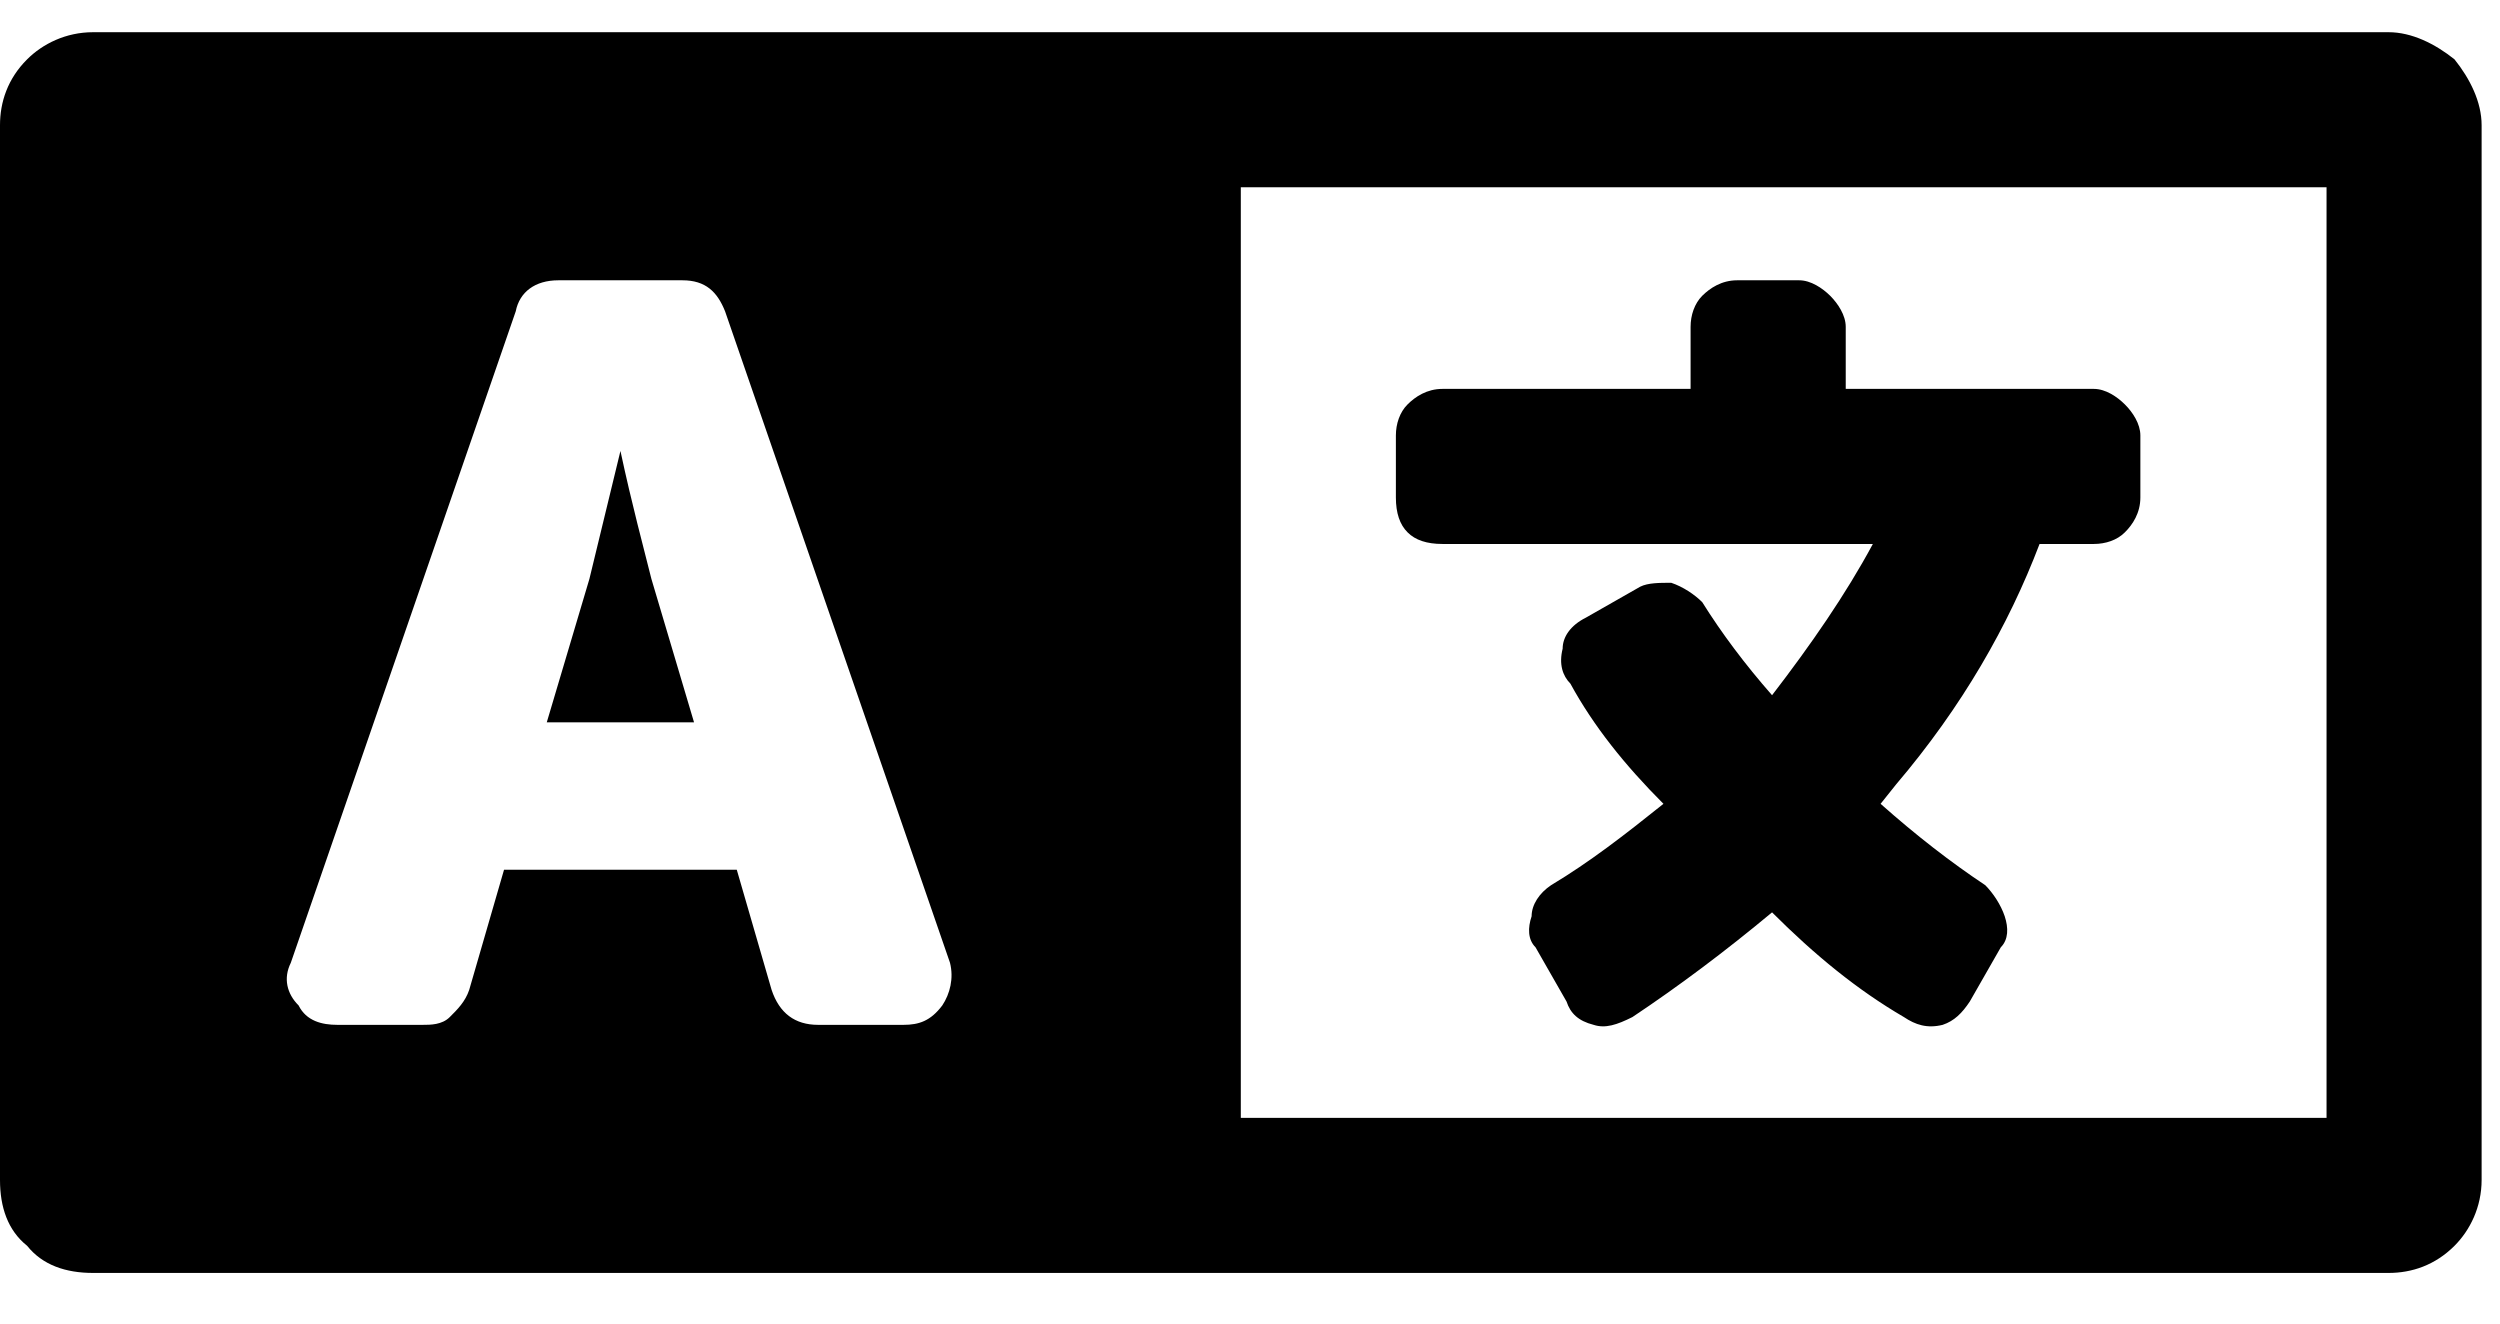 <svg width="34" height="18" viewBox="0 0 34 18" fill="none" xmlns="http://www.w3.org/2000/svg">
<path d="M32.484 0.438C32.801 0.438 33.117 0.596 33.381 0.807C33.592 1.07 33.75 1.387 33.75 1.703V16.047C33.75 16.416 33.592 16.732 33.381 16.943C33.117 17.207 32.801 17.312 32.484 17.312H1.266C0.896 17.312 0.58 17.207 0.369 16.943C0.105 16.732 0 16.416 0 16.047V1.703C0 1.387 0.105 1.07 0.369 0.807C0.58 0.596 0.896 0.438 1.266 0.438H32.484ZM12.287 13.938C12.498 13.938 12.656 13.885 12.815 13.674C12.92 13.516 12.973 13.305 12.92 13.094L9.861 4.234C9.756 3.971 9.598 3.812 9.281 3.812H7.594C7.277 3.812 7.066 3.971 7.014 4.234L3.955 13.094C3.85 13.305 3.902 13.516 4.061 13.674C4.166 13.885 4.377 13.938 4.588 13.938H5.748C5.854 13.938 6.012 13.938 6.117 13.832C6.223 13.727 6.328 13.621 6.381 13.463L6.855 11.828H10.02L10.494 13.463C10.6 13.779 10.81 13.938 11.127 13.938H12.287ZM31.641 15.203V2.547H16.875V15.203H31.641ZM8.859 7.873C8.754 7.451 8.596 6.871 8.438 6.133L8.016 7.873L7.436 9.824H9.439L8.859 7.873ZM18.984 6.766C18.984 6.977 19.037 7.135 19.143 7.24C19.248 7.346 19.406 7.398 19.617 7.398H25.471C25.102 8.084 24.627 8.77 24.1 9.455C23.73 9.033 23.414 8.611 23.15 8.189C23.045 8.084 22.887 7.979 22.729 7.926C22.57 7.926 22.412 7.926 22.307 7.979L21.568 8.4C21.357 8.506 21.252 8.664 21.252 8.822C21.199 9.033 21.252 9.191 21.357 9.297C21.674 9.877 22.096 10.404 22.623 10.932C22.096 11.354 21.621 11.723 21.094 12.039C20.936 12.145 20.83 12.303 20.83 12.461C20.777 12.619 20.777 12.777 20.883 12.883L21.305 13.621C21.357 13.779 21.463 13.885 21.674 13.938C21.832 13.99 21.99 13.938 22.201 13.832C22.834 13.41 23.467 12.935 24.1 12.408C24.68 12.988 25.26 13.463 25.893 13.832C26.051 13.938 26.209 13.99 26.42 13.938C26.578 13.885 26.684 13.779 26.789 13.621L27.211 12.883C27.316 12.777 27.316 12.619 27.264 12.461C27.211 12.303 27.105 12.145 27 12.039C26.525 11.723 26.051 11.354 25.576 10.932L25.787 10.668C26.684 9.613 27.316 8.506 27.738 7.398H28.477C28.635 7.398 28.793 7.346 28.898 7.24C29.004 7.135 29.109 6.977 29.109 6.766V5.922C29.109 5.764 29.004 5.605 28.898 5.5C28.793 5.395 28.635 5.289 28.477 5.289H25.102V4.445C25.102 4.287 24.996 4.129 24.891 4.023C24.785 3.918 24.627 3.812 24.469 3.812H23.625C23.414 3.812 23.256 3.918 23.15 4.023C23.045 4.129 22.992 4.287 22.992 4.445V5.289H19.617C19.406 5.289 19.248 5.395 19.143 5.5C19.037 5.605 18.984 5.764 18.984 5.922V6.766Z" fill="black"/>
</svg>
